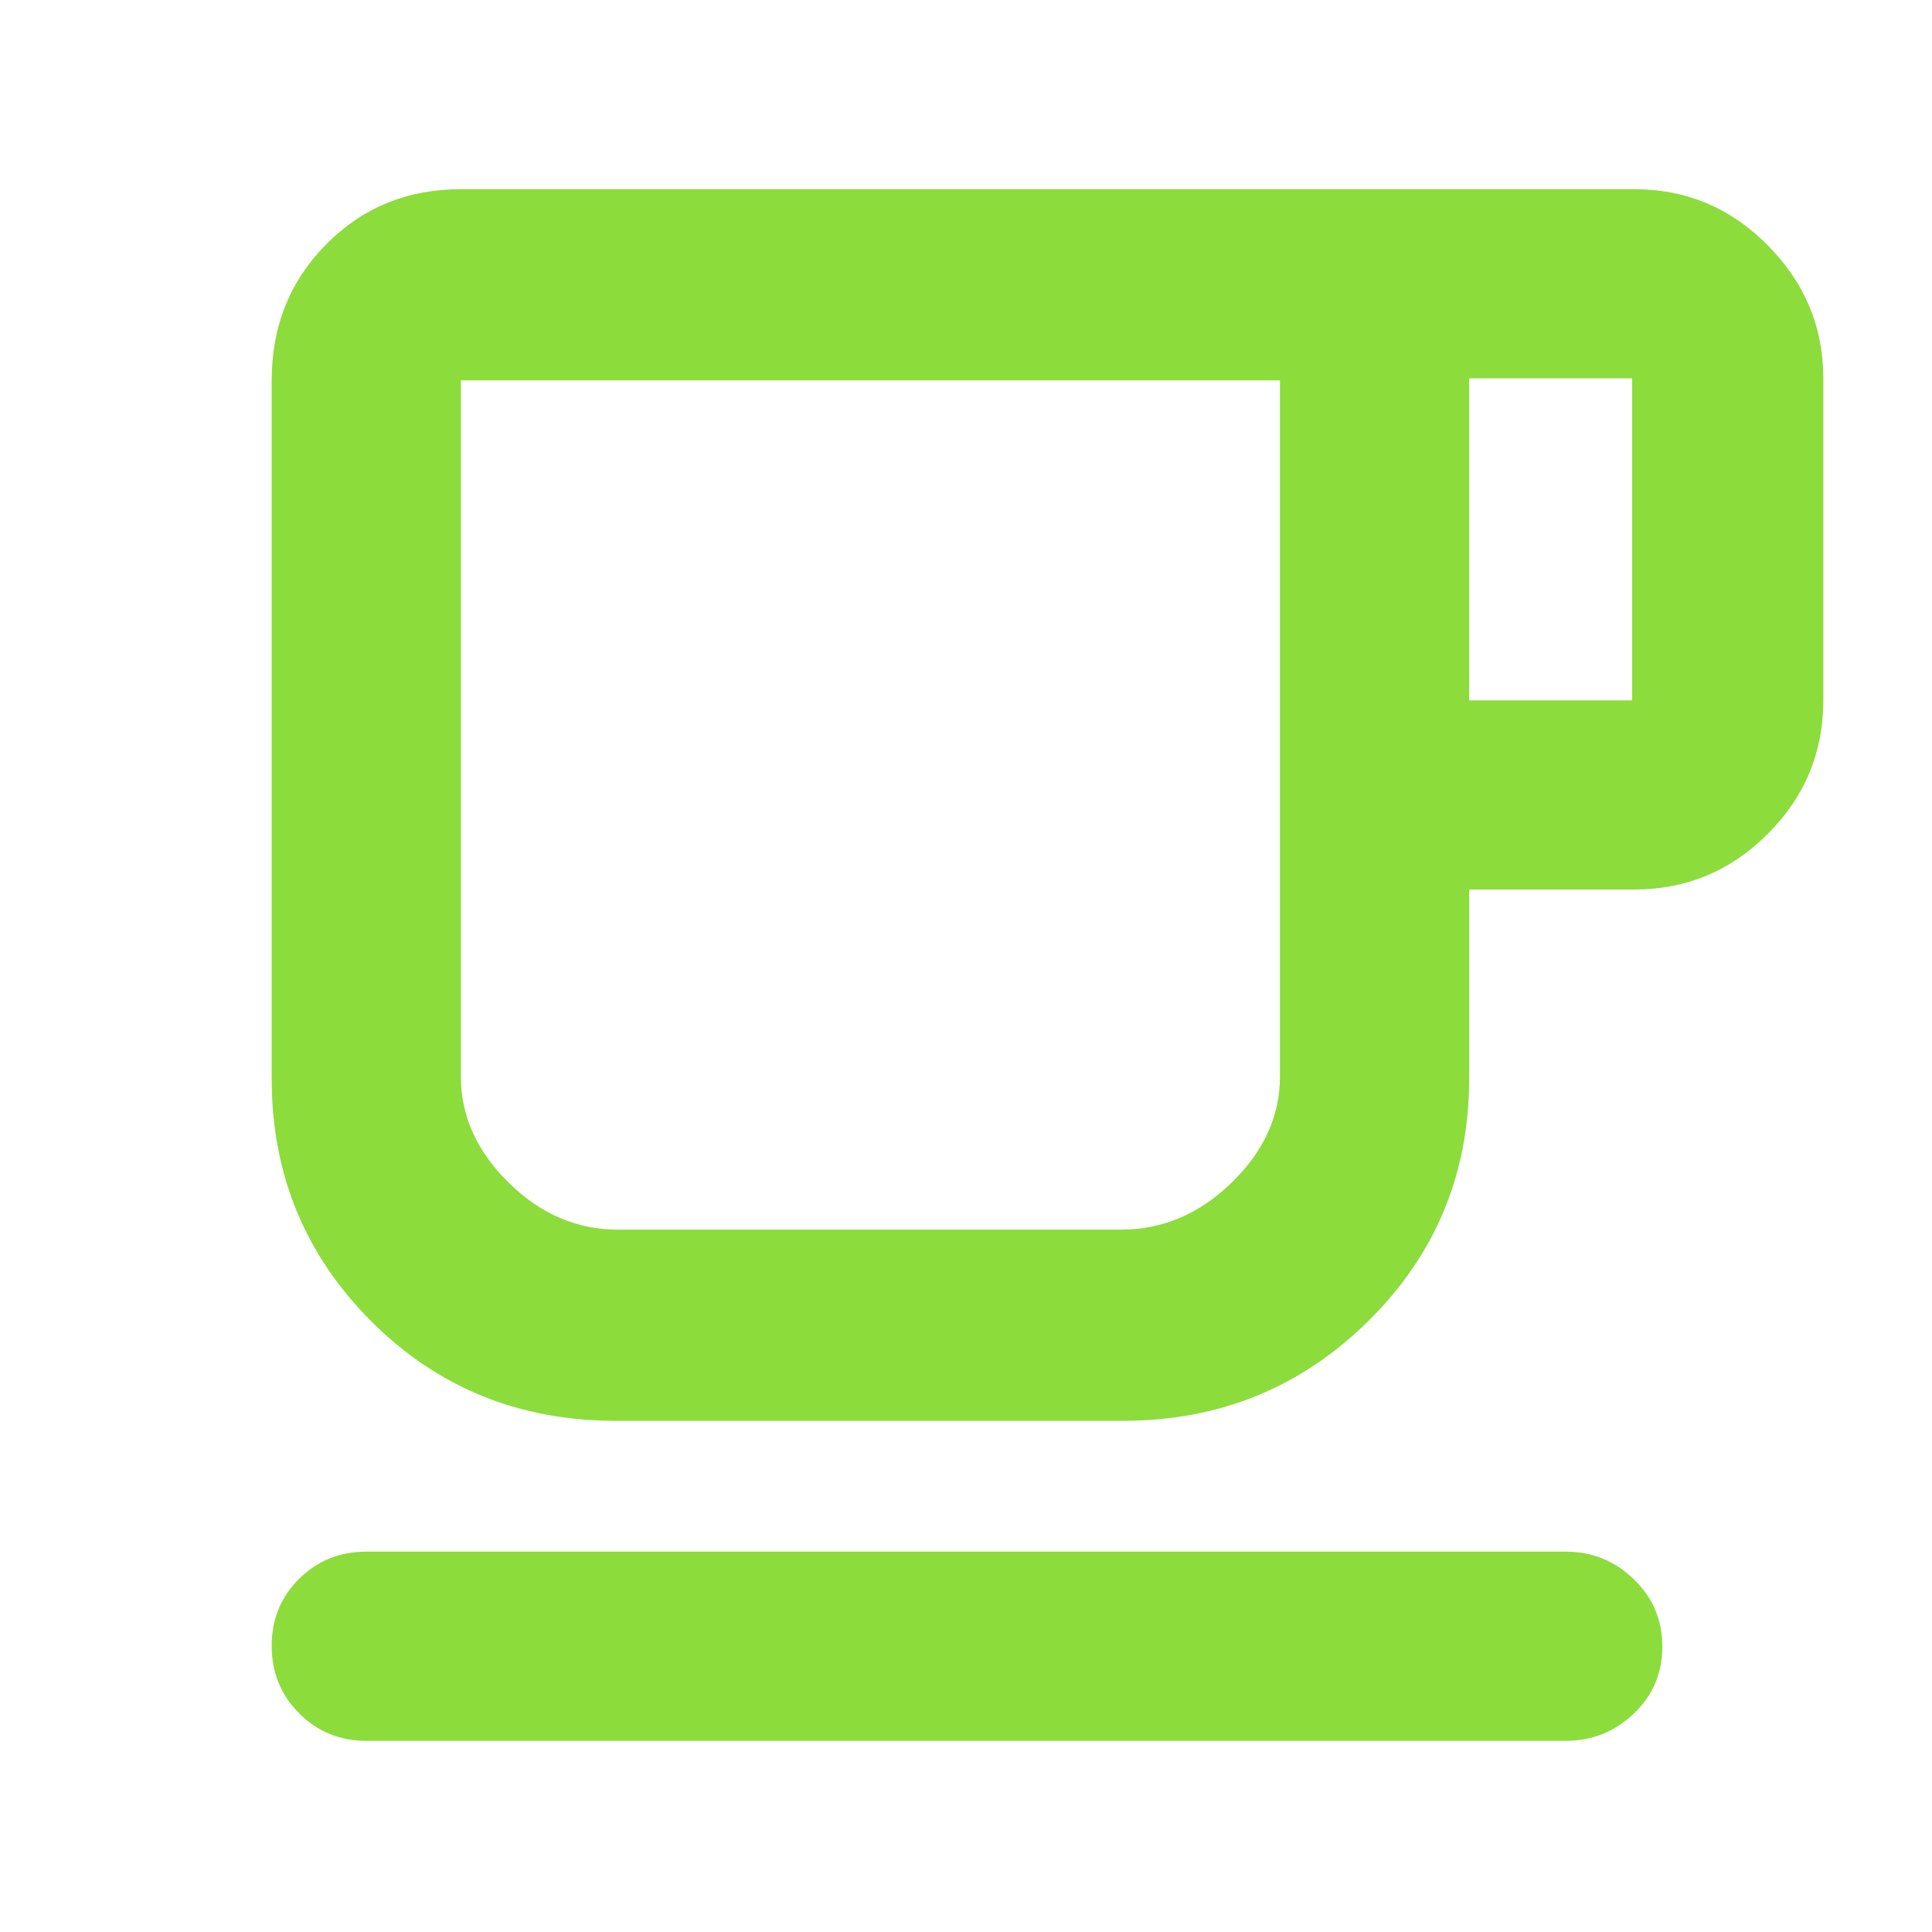 <svg xmlns="http://www.w3.org/2000/svg" height="48" viewBox="0 -960 960 960" width="48"><path fill="rgb(140, 220, 60)" d="M182-95q-19.75 0-33.37-13.68Q135-122.35 135-142.18q0-19.82 13.63-33.32Q162.25-189 182-189h596q19.63 0 33.81 13.68Q826-161.65 826-141.82q0 19.82-14.19 33.32Q797.63-95 778-95H182Zm124-159q-72.11 0-121.56-49.5Q135-353 135-424v-347q0-40.21 27.1-67.61Q189.2-866 229-866h583q38.78 0 66.39 27.89Q906-810.21 906-772v160q0 38.75-27.61 66.37Q850.78-518 812-518h-82v94q0 71-50.17 120.5T558-254H306Zm1-95h249.98q31.07 0 55.05-23.39Q636-395.77 636-425v-346H229v346q0 29.23 23.71 52.61Q276.42-349 307-349Zm423-263h81v-160h-81v160ZM307-349h-78 407-329Z"/></svg>